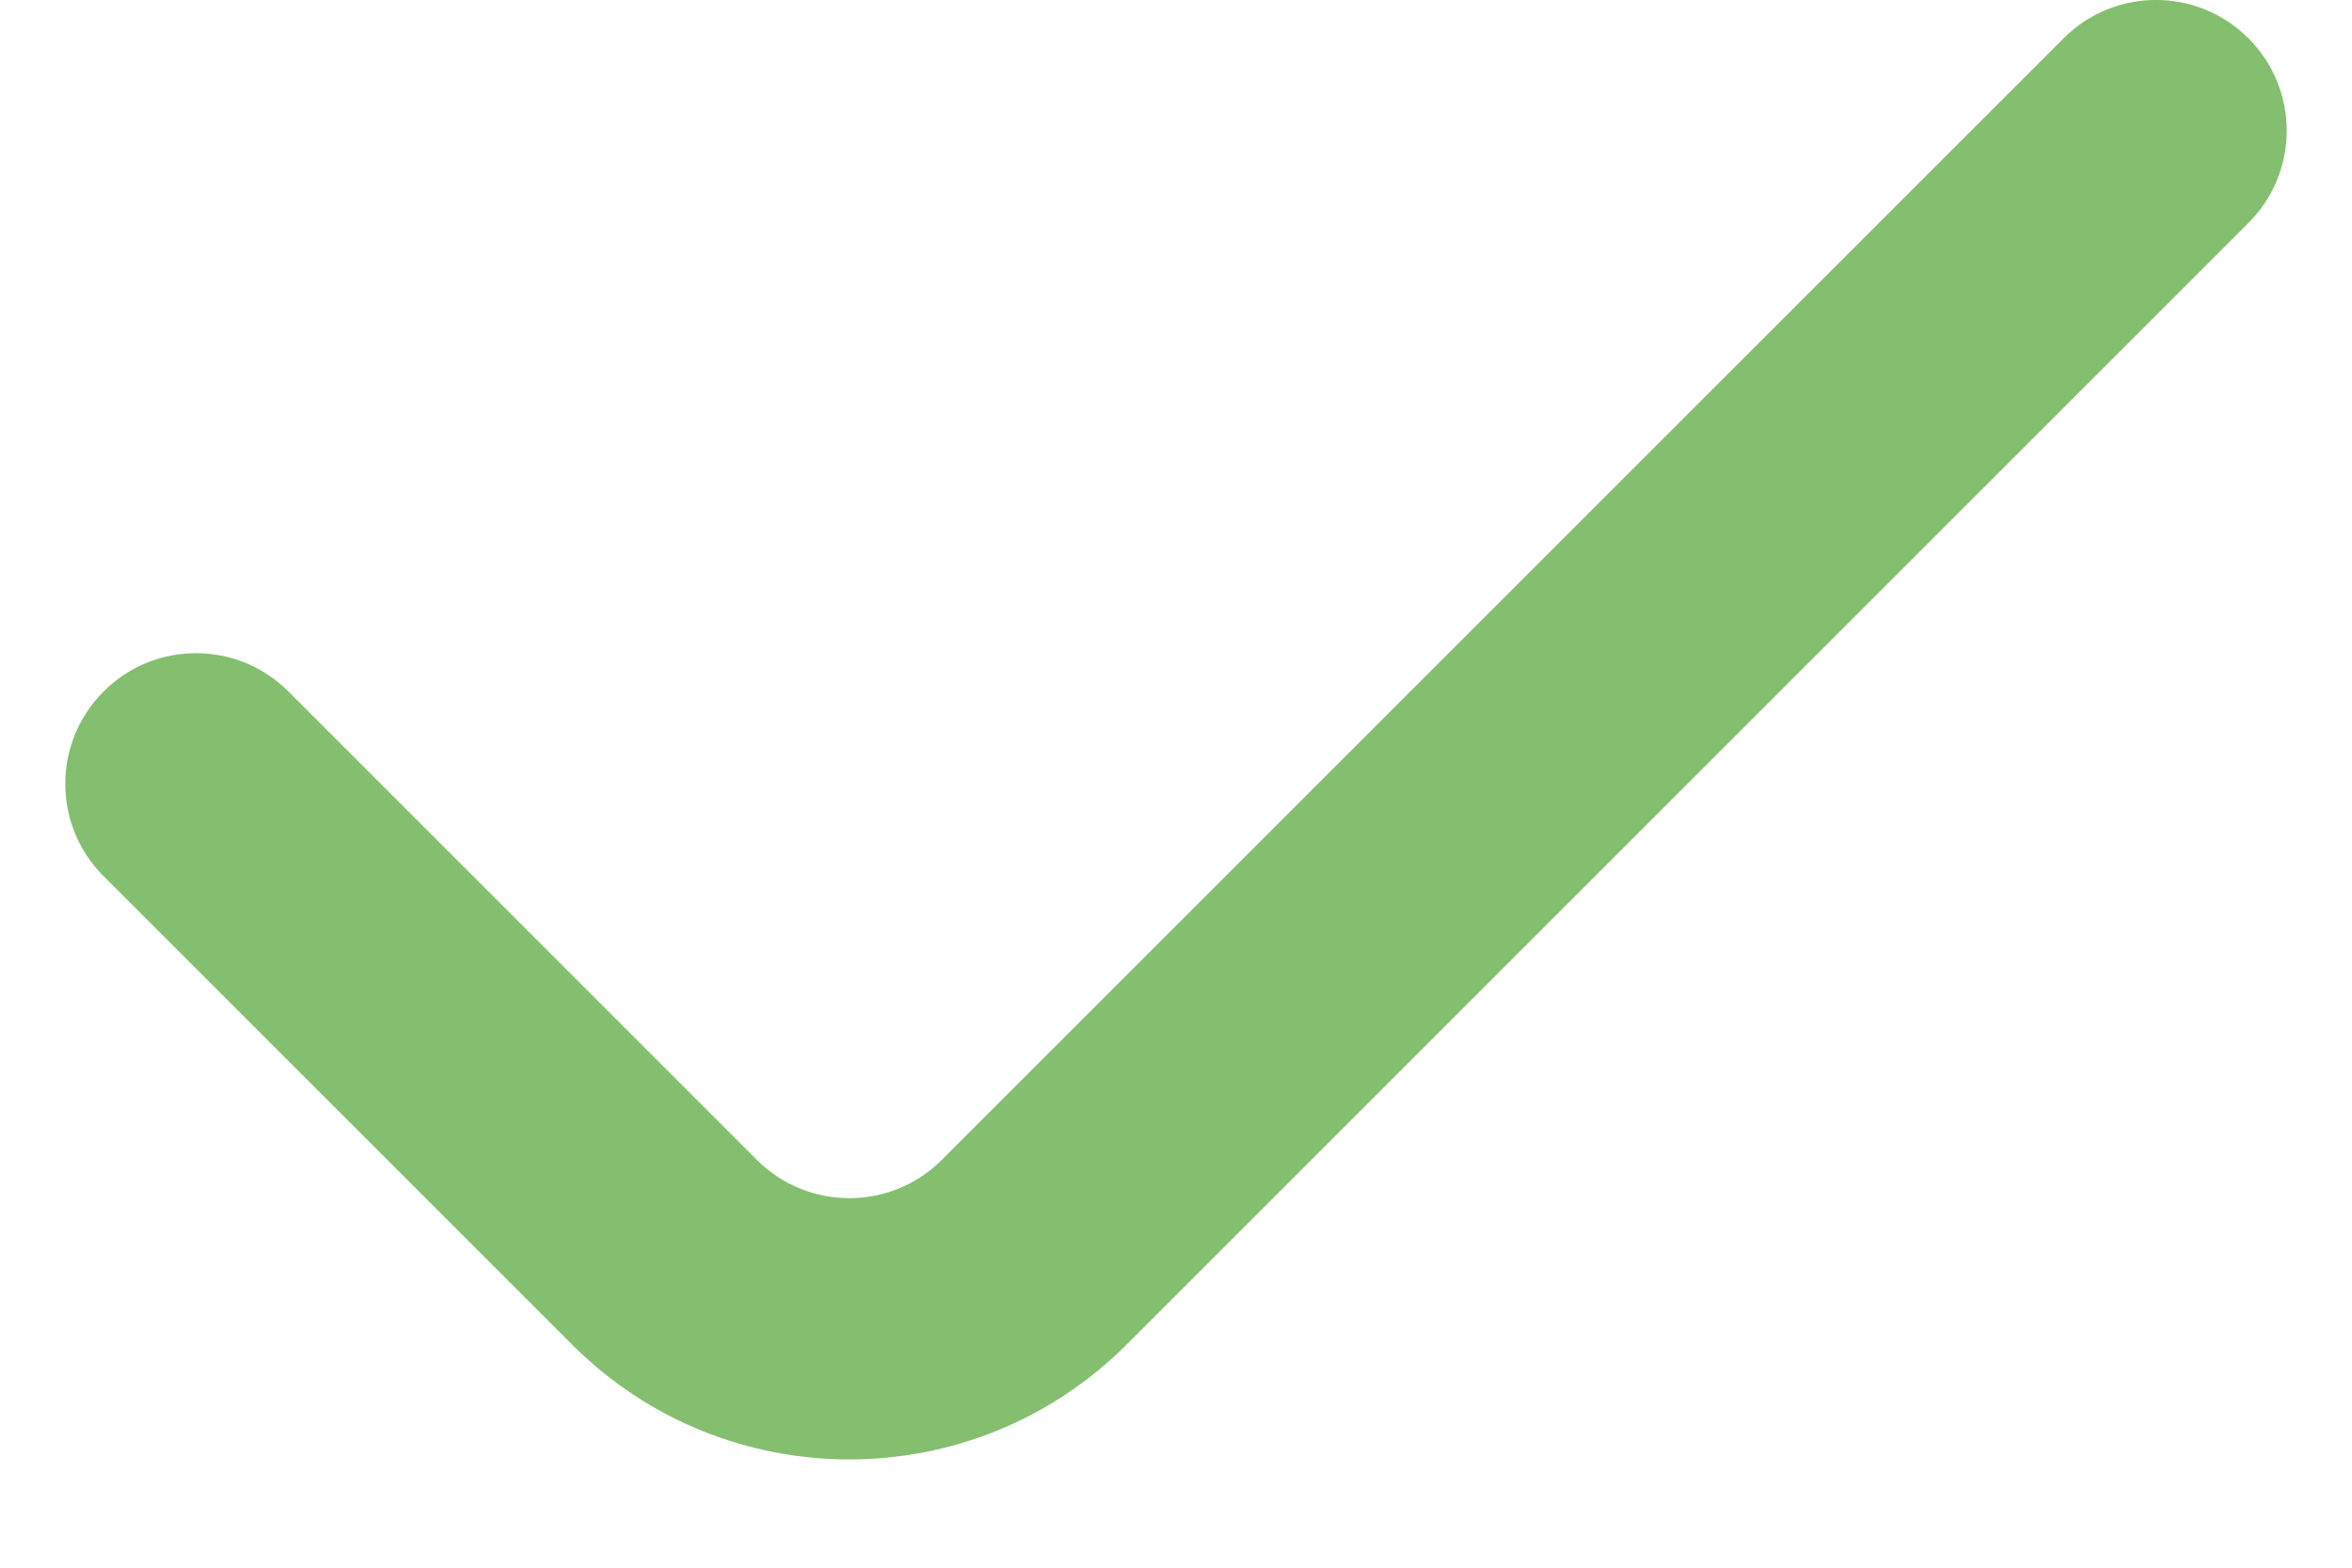 <svg width="18" height="12" viewBox="0 0 18 12" fill="none" xmlns="http://www.w3.org/2000/svg">
<path fill-rule="evenodd" clip-rule="evenodd" d="M17.207 0.293C17.598 0.683 17.598 1.317 17.207 1.707L8.621 10.293C7.45 11.464 5.55 11.464 4.379 10.293L0.793 6.707C0.402 6.317 0.402 5.683 0.793 5.293C1.183 4.902 1.817 4.902 2.207 5.293L5.793 8.879C6.183 9.269 6.817 9.269 7.207 8.879L15.793 0.293C16.183 -0.098 16.817 -0.098 17.207 0.293Z" fill="#83BF6E"/>
</svg>
